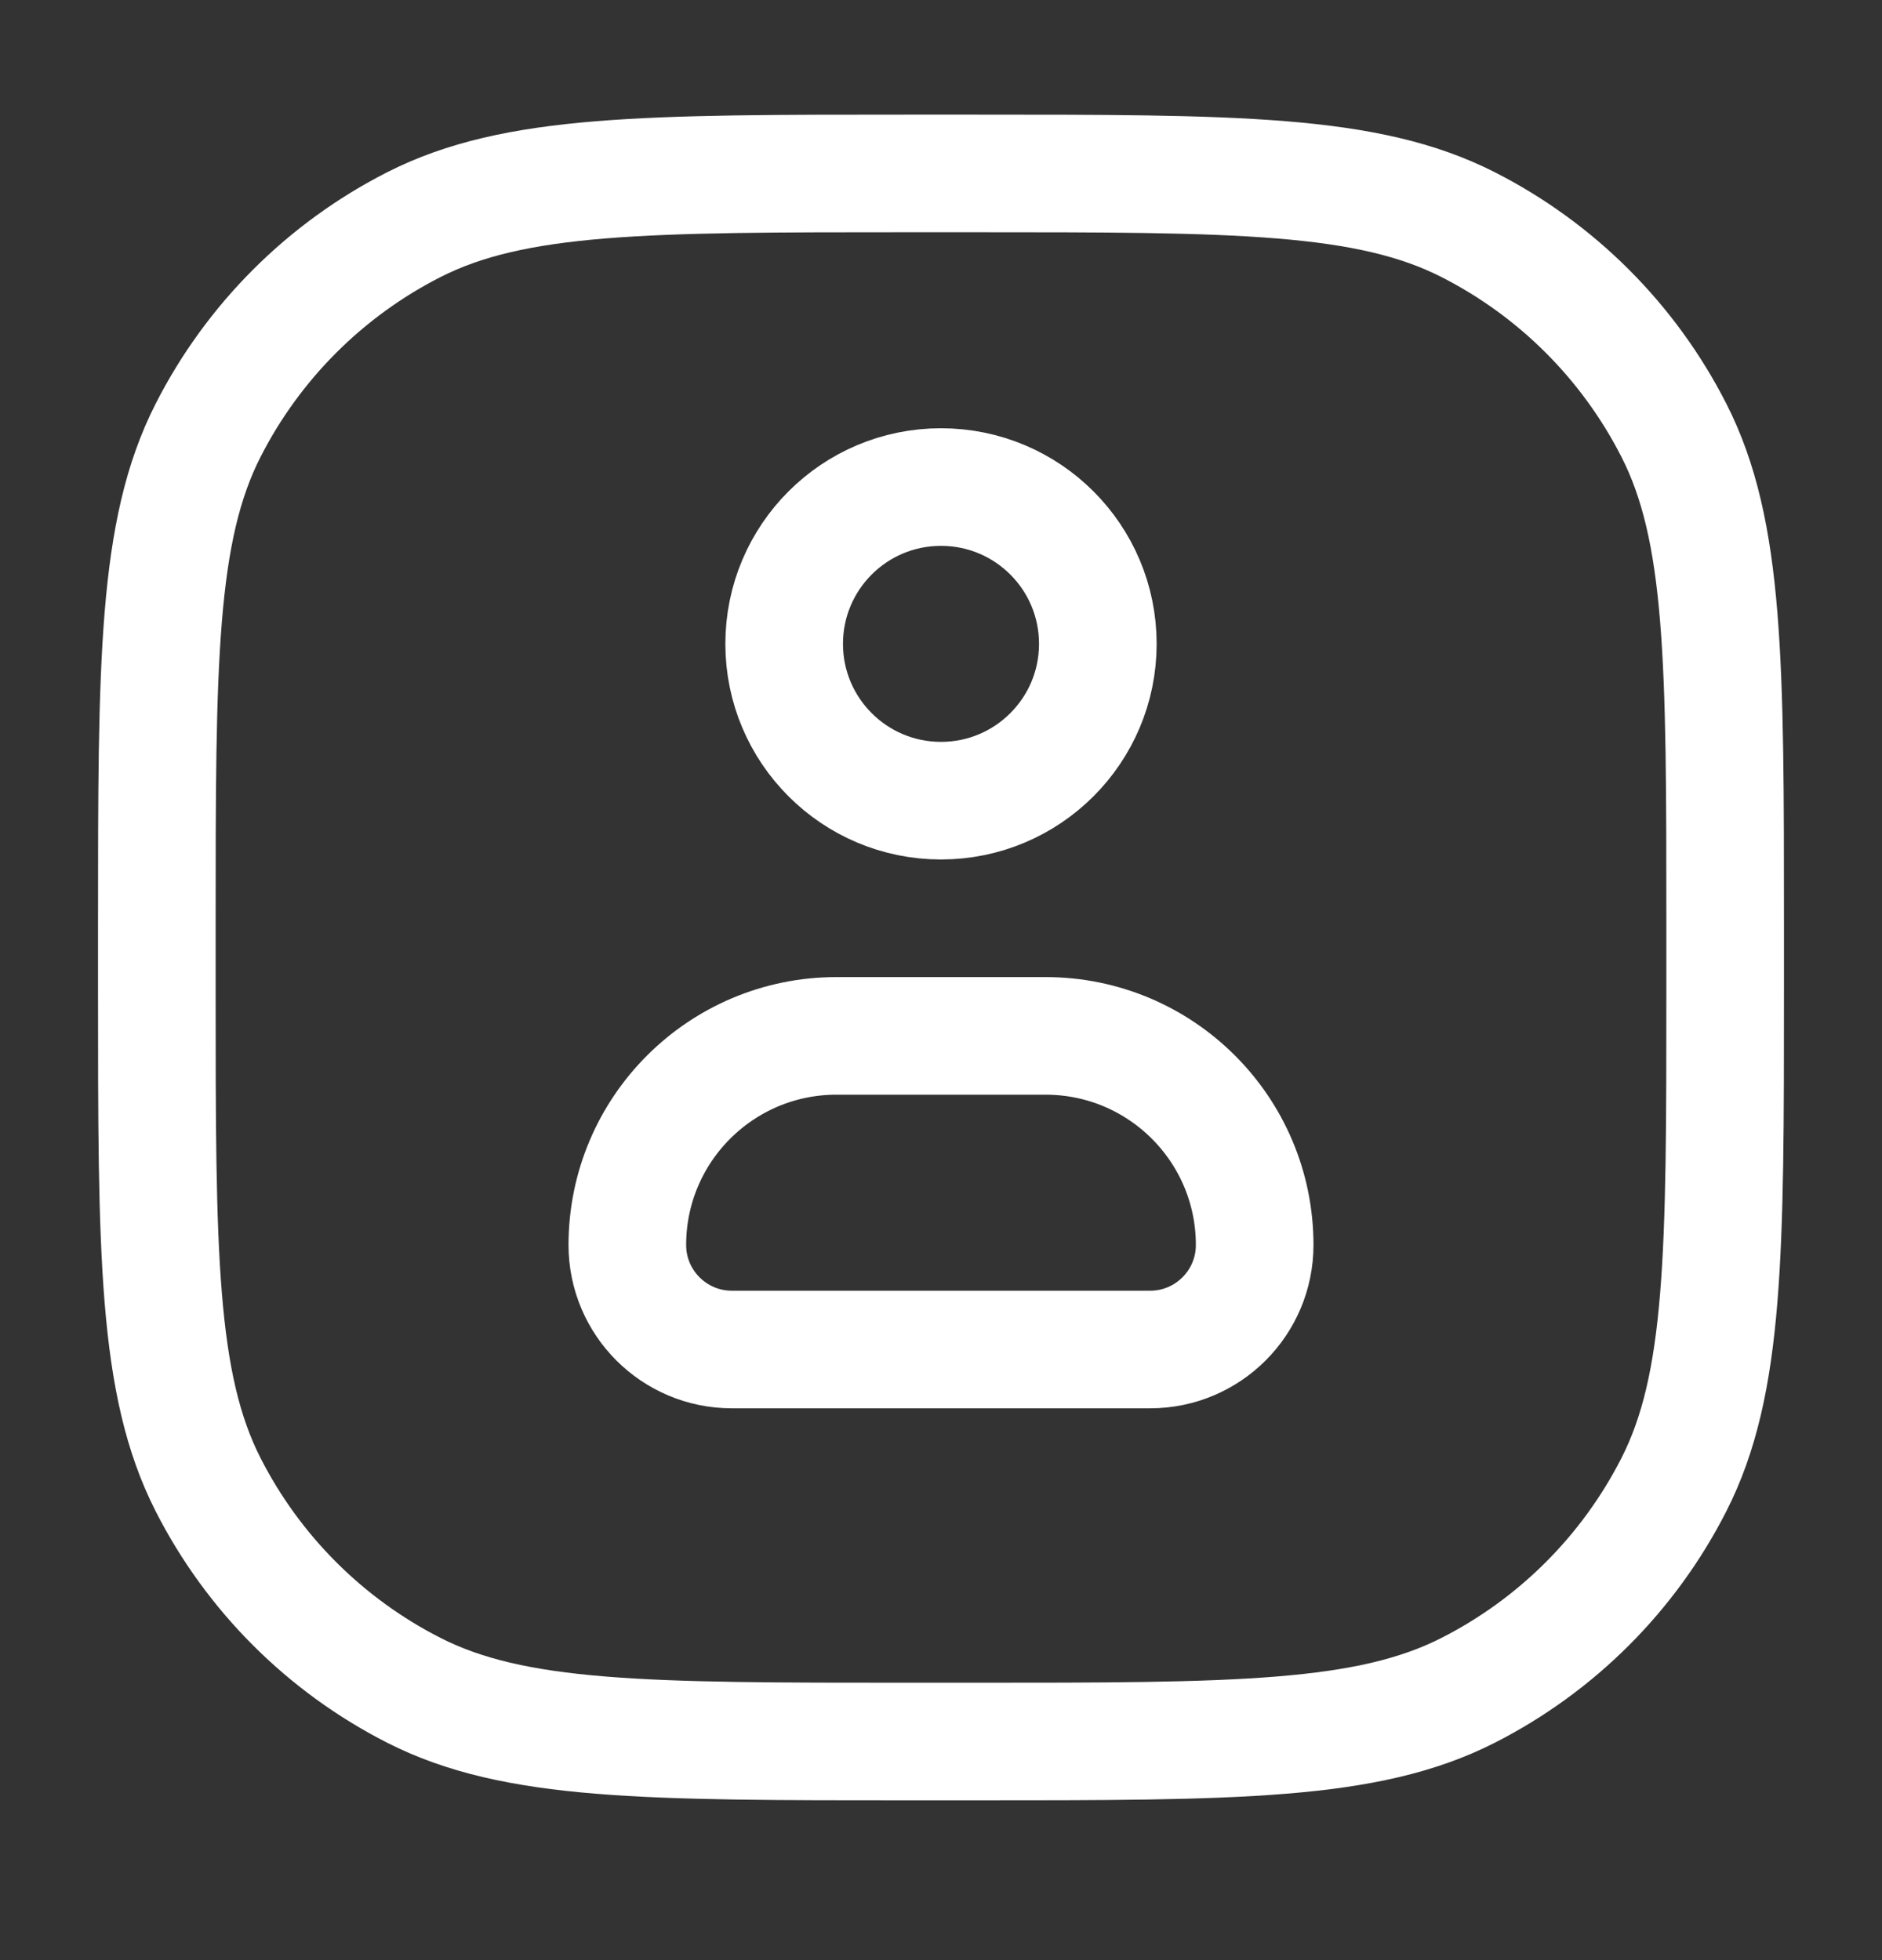 <svg width="24" height="25" viewBox="0 0 24 25" fill="none" xmlns="http://www.w3.org/2000/svg">
<rect x="0" y="0" width="24" height="25" fill="#333333" stroke="none"/>
<g id="Icons / Line / Character">
<g id="Group 1597878841">
<path id="Vector" d="M13.333 13.212H10.667C9.194 13.212 8 14.406 8 15.879C8 16.615 8.597 17.212 9.333 17.212H14.667C15.403 17.212 16 16.615 16 15.879C16 14.406 14.806 13.212 13.333 13.212Z" stroke="white" stroke-width="1.5" stroke-linecap="round" stroke-linejoin="round"/>
<path id="Vector_2" d="M12.4 2.212H11.6C8.24 2.212 6.56 2.212 5.276 2.866C4.147 3.441 3.229 4.359 2.654 5.488C2 6.771 2 8.452 2 11.812V12.612C2 15.972 2 17.652 2.654 18.936C3.229 20.065 4.147 20.983 5.276 21.558C6.56 22.212 8.24 22.212 11.6 22.212H12.4C15.76 22.212 17.441 22.212 18.724 21.558C19.853 20.983 20.771 20.065 21.346 18.936C22 17.652 22 15.972 22 12.612V11.812C22 8.452 22 6.771 21.346 5.488C20.771 4.359 19.853 3.441 18.724 2.866C17.441 2.212 15.76 2.212 12.4 2.212Z" stroke="white" stroke-width="1.5" stroke-linecap="round" stroke-linejoin="round"/>
<path id="Vector_3" d="M14 8.212C14 9.316 13.105 10.212 12 10.212C10.895 10.212 10 9.316 10 8.212C10 7.107 10.895 6.212 12 6.212C13.105 6.212 14 7.107 14 8.212Z" stroke="white" stroke-width="1.5" stroke-linecap="round" stroke-linejoin="round"/>
</g>
</g>
</svg>
